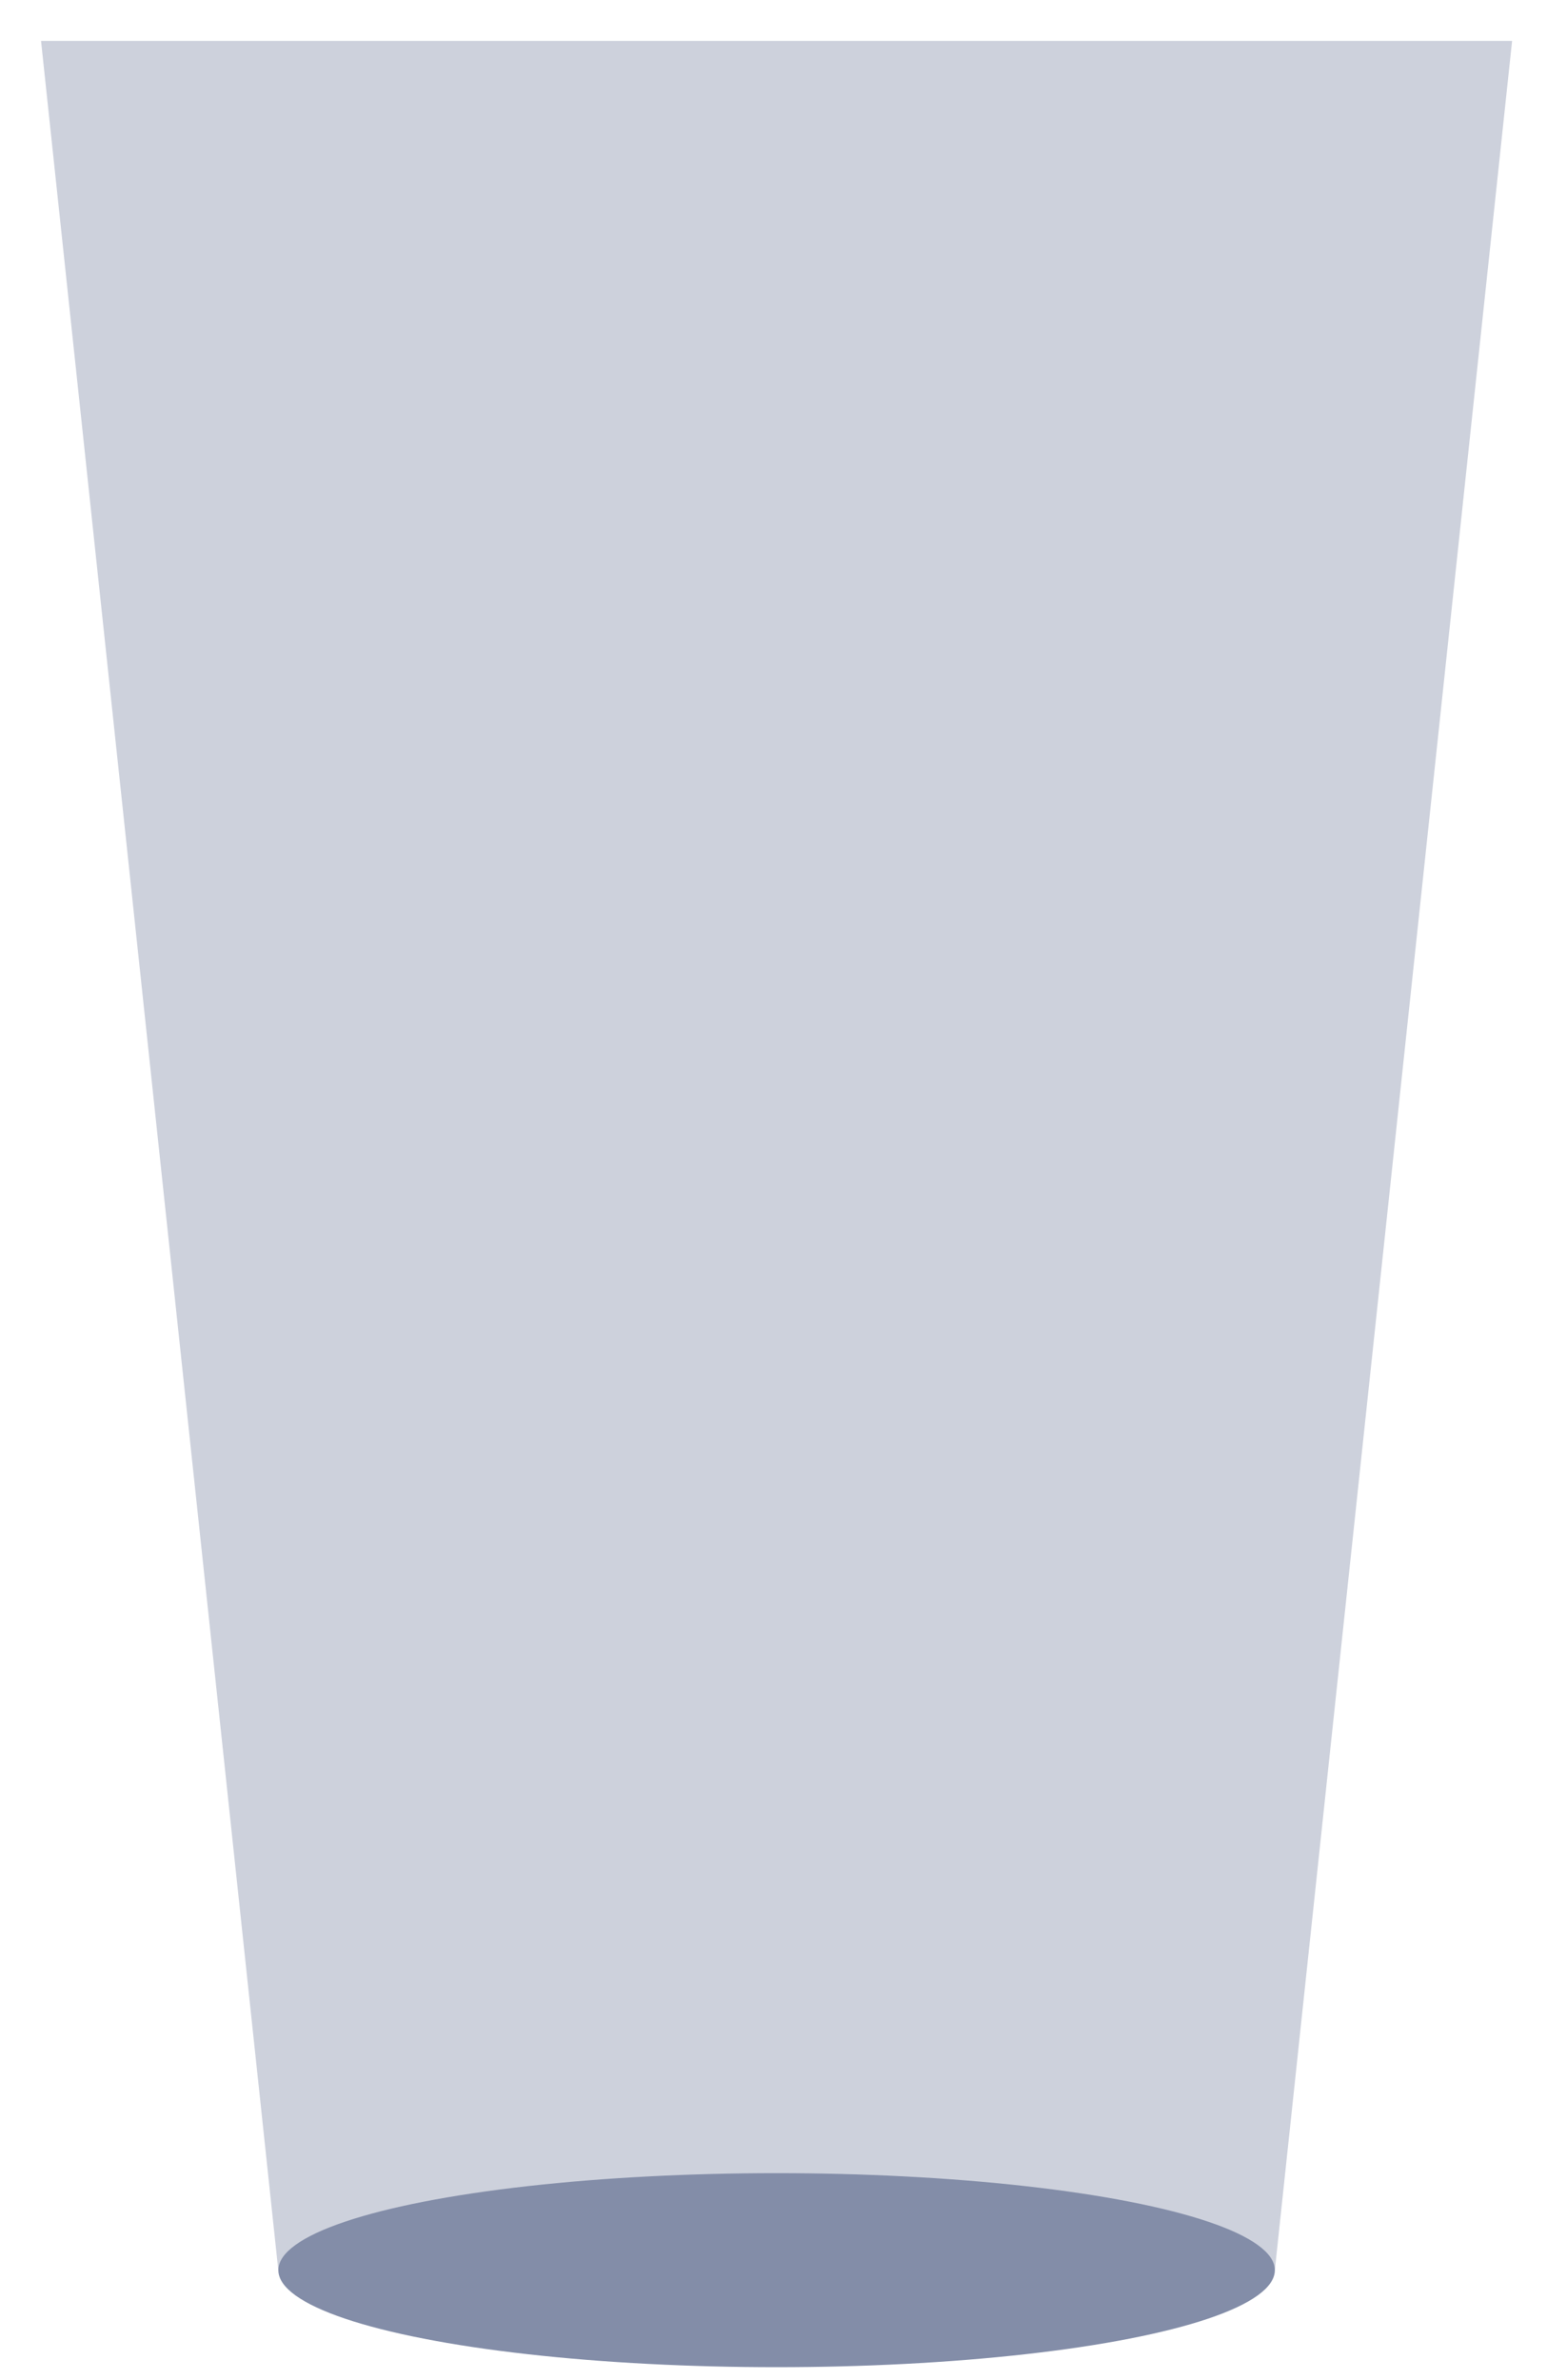 <?xml version="1.0" encoding="UTF-8"?>
<svg width="27px" height="41px" viewBox="0 0 27 41" version="1.1" xmlns="http://www.w3.org/2000/svg" xmlns:xlink="http://www.w3.org/1999/xlink">
    <!-- Generator: sketchtool 60 (101010) - https://sketch.com -->
    <title>CF5C93FA-F51B-4853-BD5F-6A4CF392F1E4</title>
    <desc>Created with sketchtool.</desc>
    <g id="Page-1" stroke="none" stroke-width="1" fill="none" fill-rule="evenodd">
        <g id="VAP" transform="translate(-15, -404)" fill="#838DA8">
            <g id="TOOLBAR" transform="translate(0, 114)">
                <g id="ELEMENTS_PANEL" transform="translate(4, 131)">
                    <g id="SPOTLIGHT_BTN" transform="translate(0, 158)">
                        <g id="Group-2" transform="translate(11.707, 0.96)">
                            <ellipse id="Oval" cx="12.674" cy="39.145" rx="8.585" ry="1.671"></ellipse>
                            <polygon id="Path-2" fill-opacity="0.4" points="21.259 39.145 25.347 0.745 0 0.745 4.088 39.145"></polygon>
                        </g>
                    </g>
                </g>
            </g>
        </g>
    </g>
</svg>